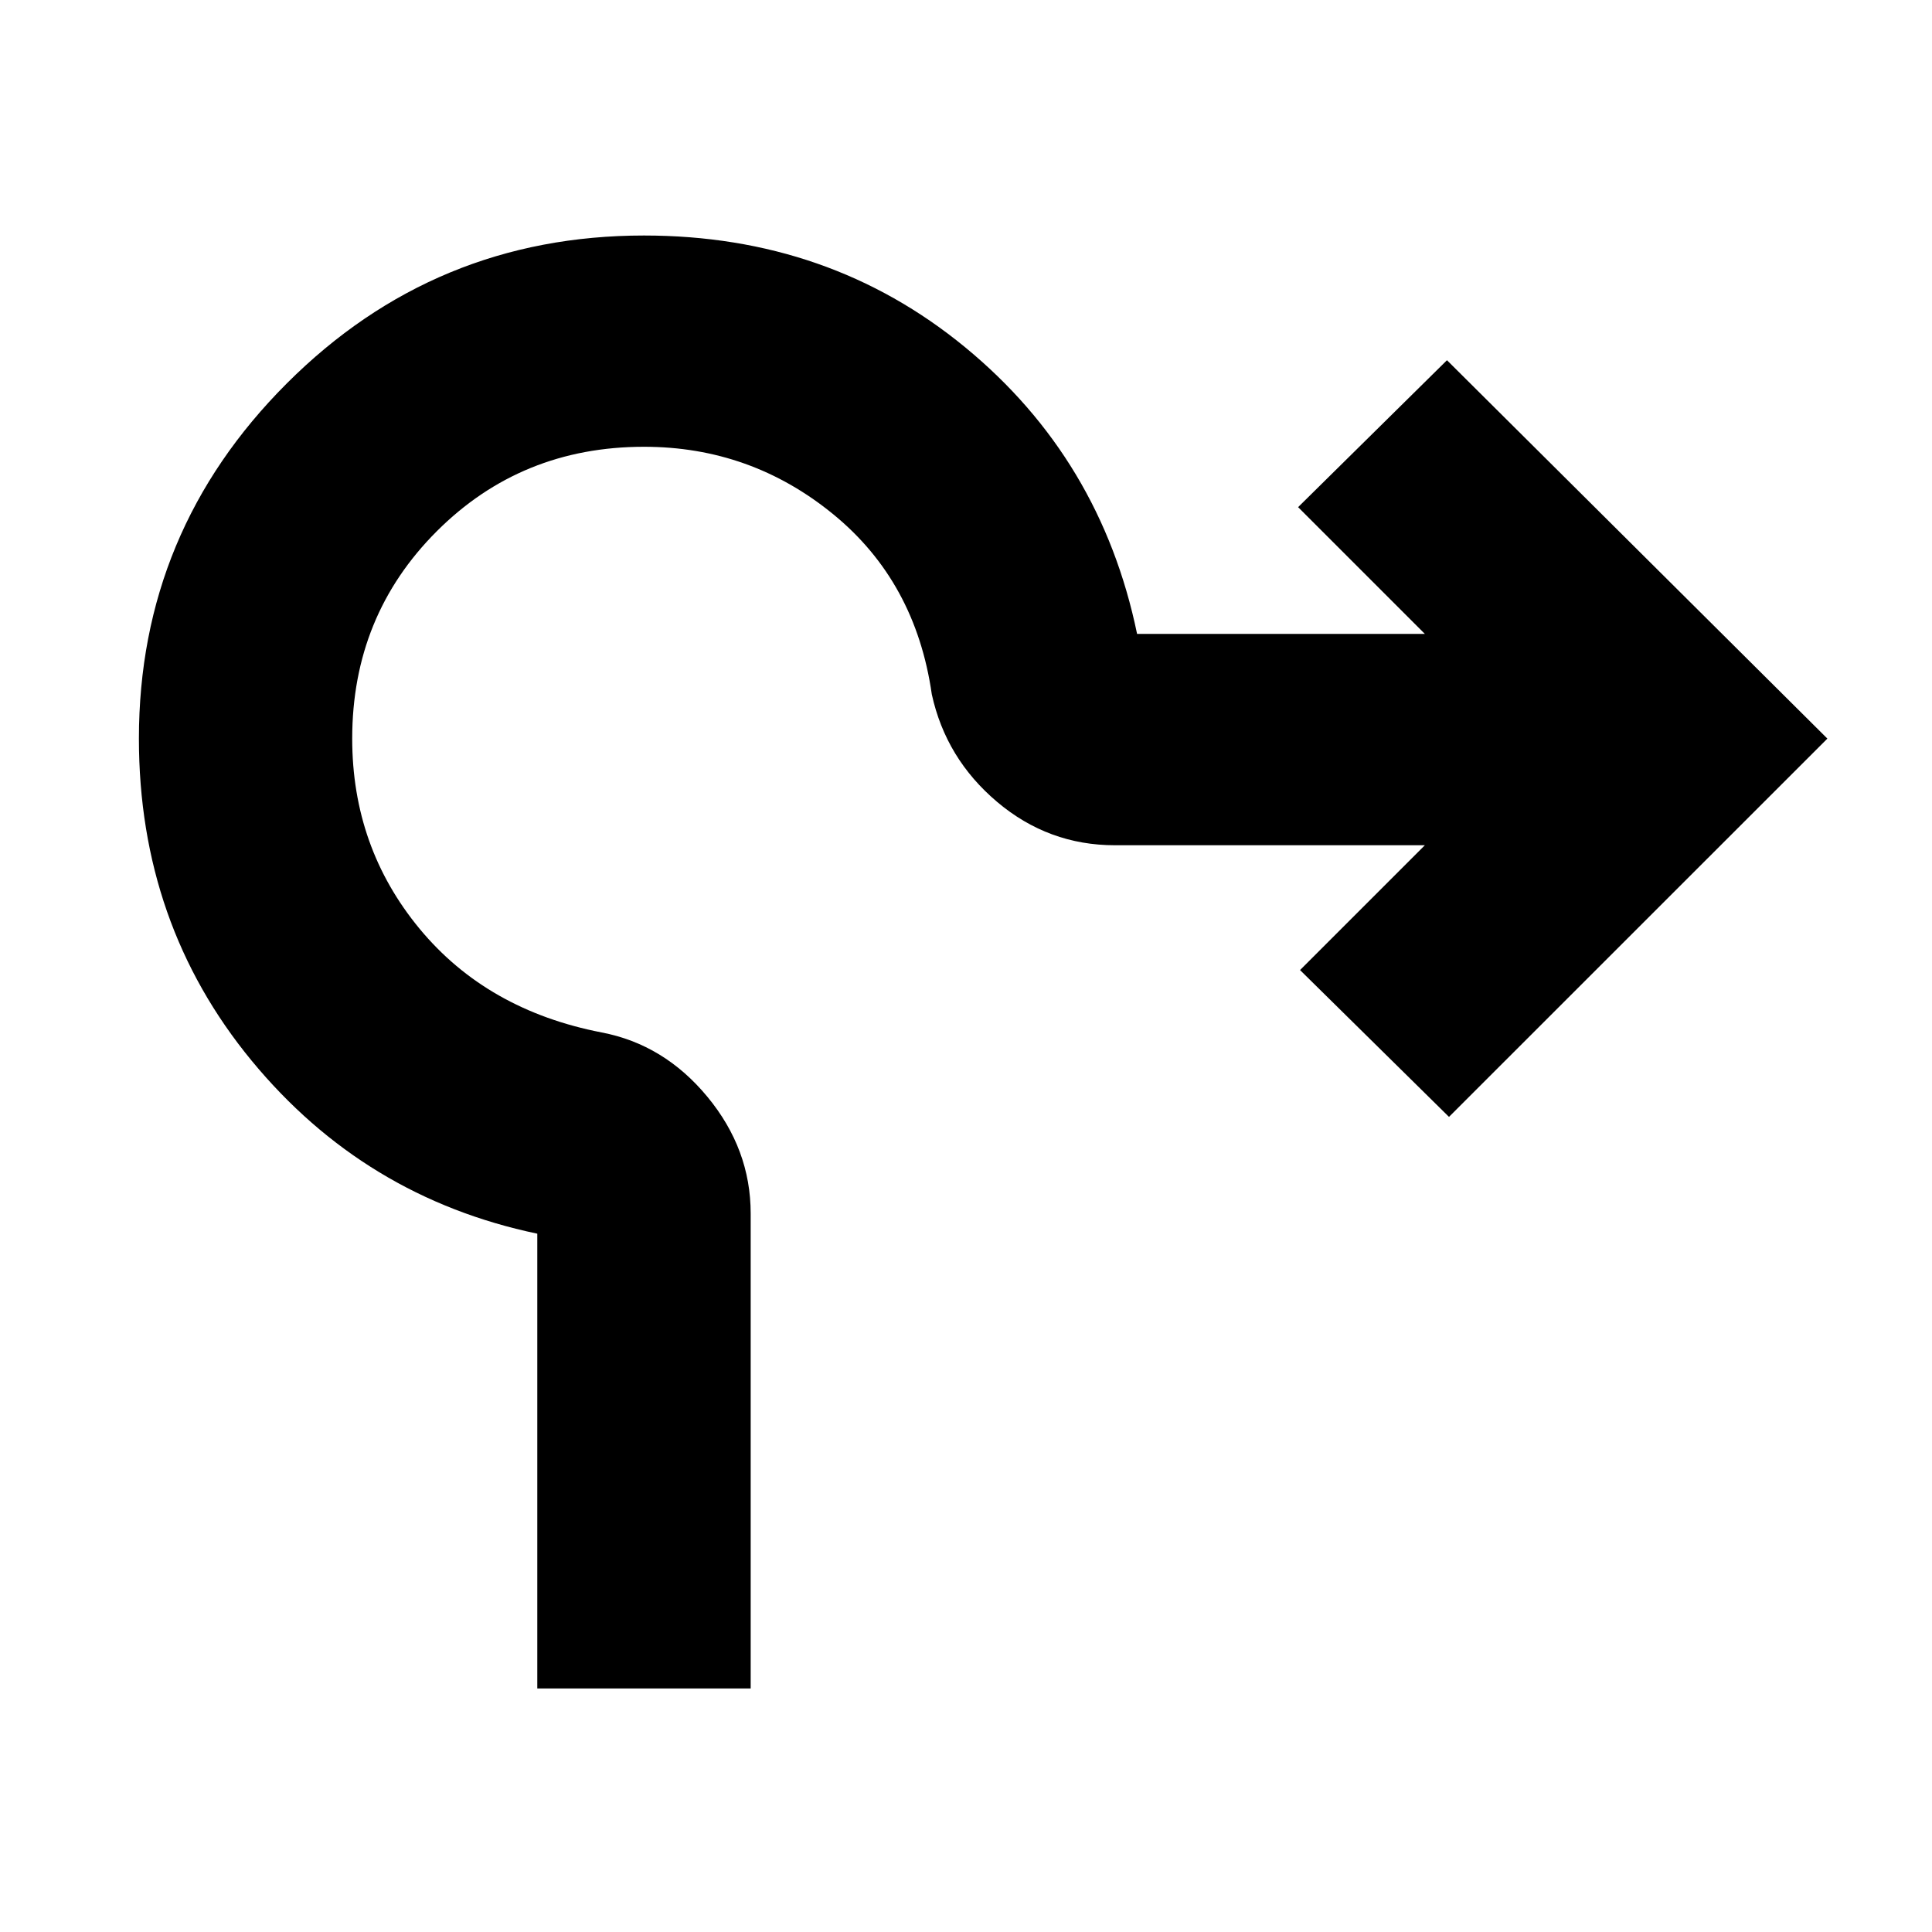 <svg xmlns="http://www.w3.org/2000/svg" height="20" width="20"><path d="M5.562 17.479v-4.708q-1.791-.375-2.958-1.792-1.166-1.417-1.166-3.333 0-2.146 1.531-3.677Q4.5 2.438 6.667 2.438q1.916 0 3.323 1.156 1.406 1.156 1.781 2.968h2.979L13.438 5.25l1.541-1.521 3.938 3.917L15 11.562l-1.542-1.52L14.75 8.75h-3.208q-.688 0-1.219-.448-.531-.448-.677-1.114-.167-1.167-1.021-1.865-.854-.698-1.958-.698-1.271 0-2.146.875t-.875 2.146q0 1.125.698 1.969.698.843 1.885 1.073.646.124 1.094.666.448.542.448 1.208v4.917Z"/></svg>